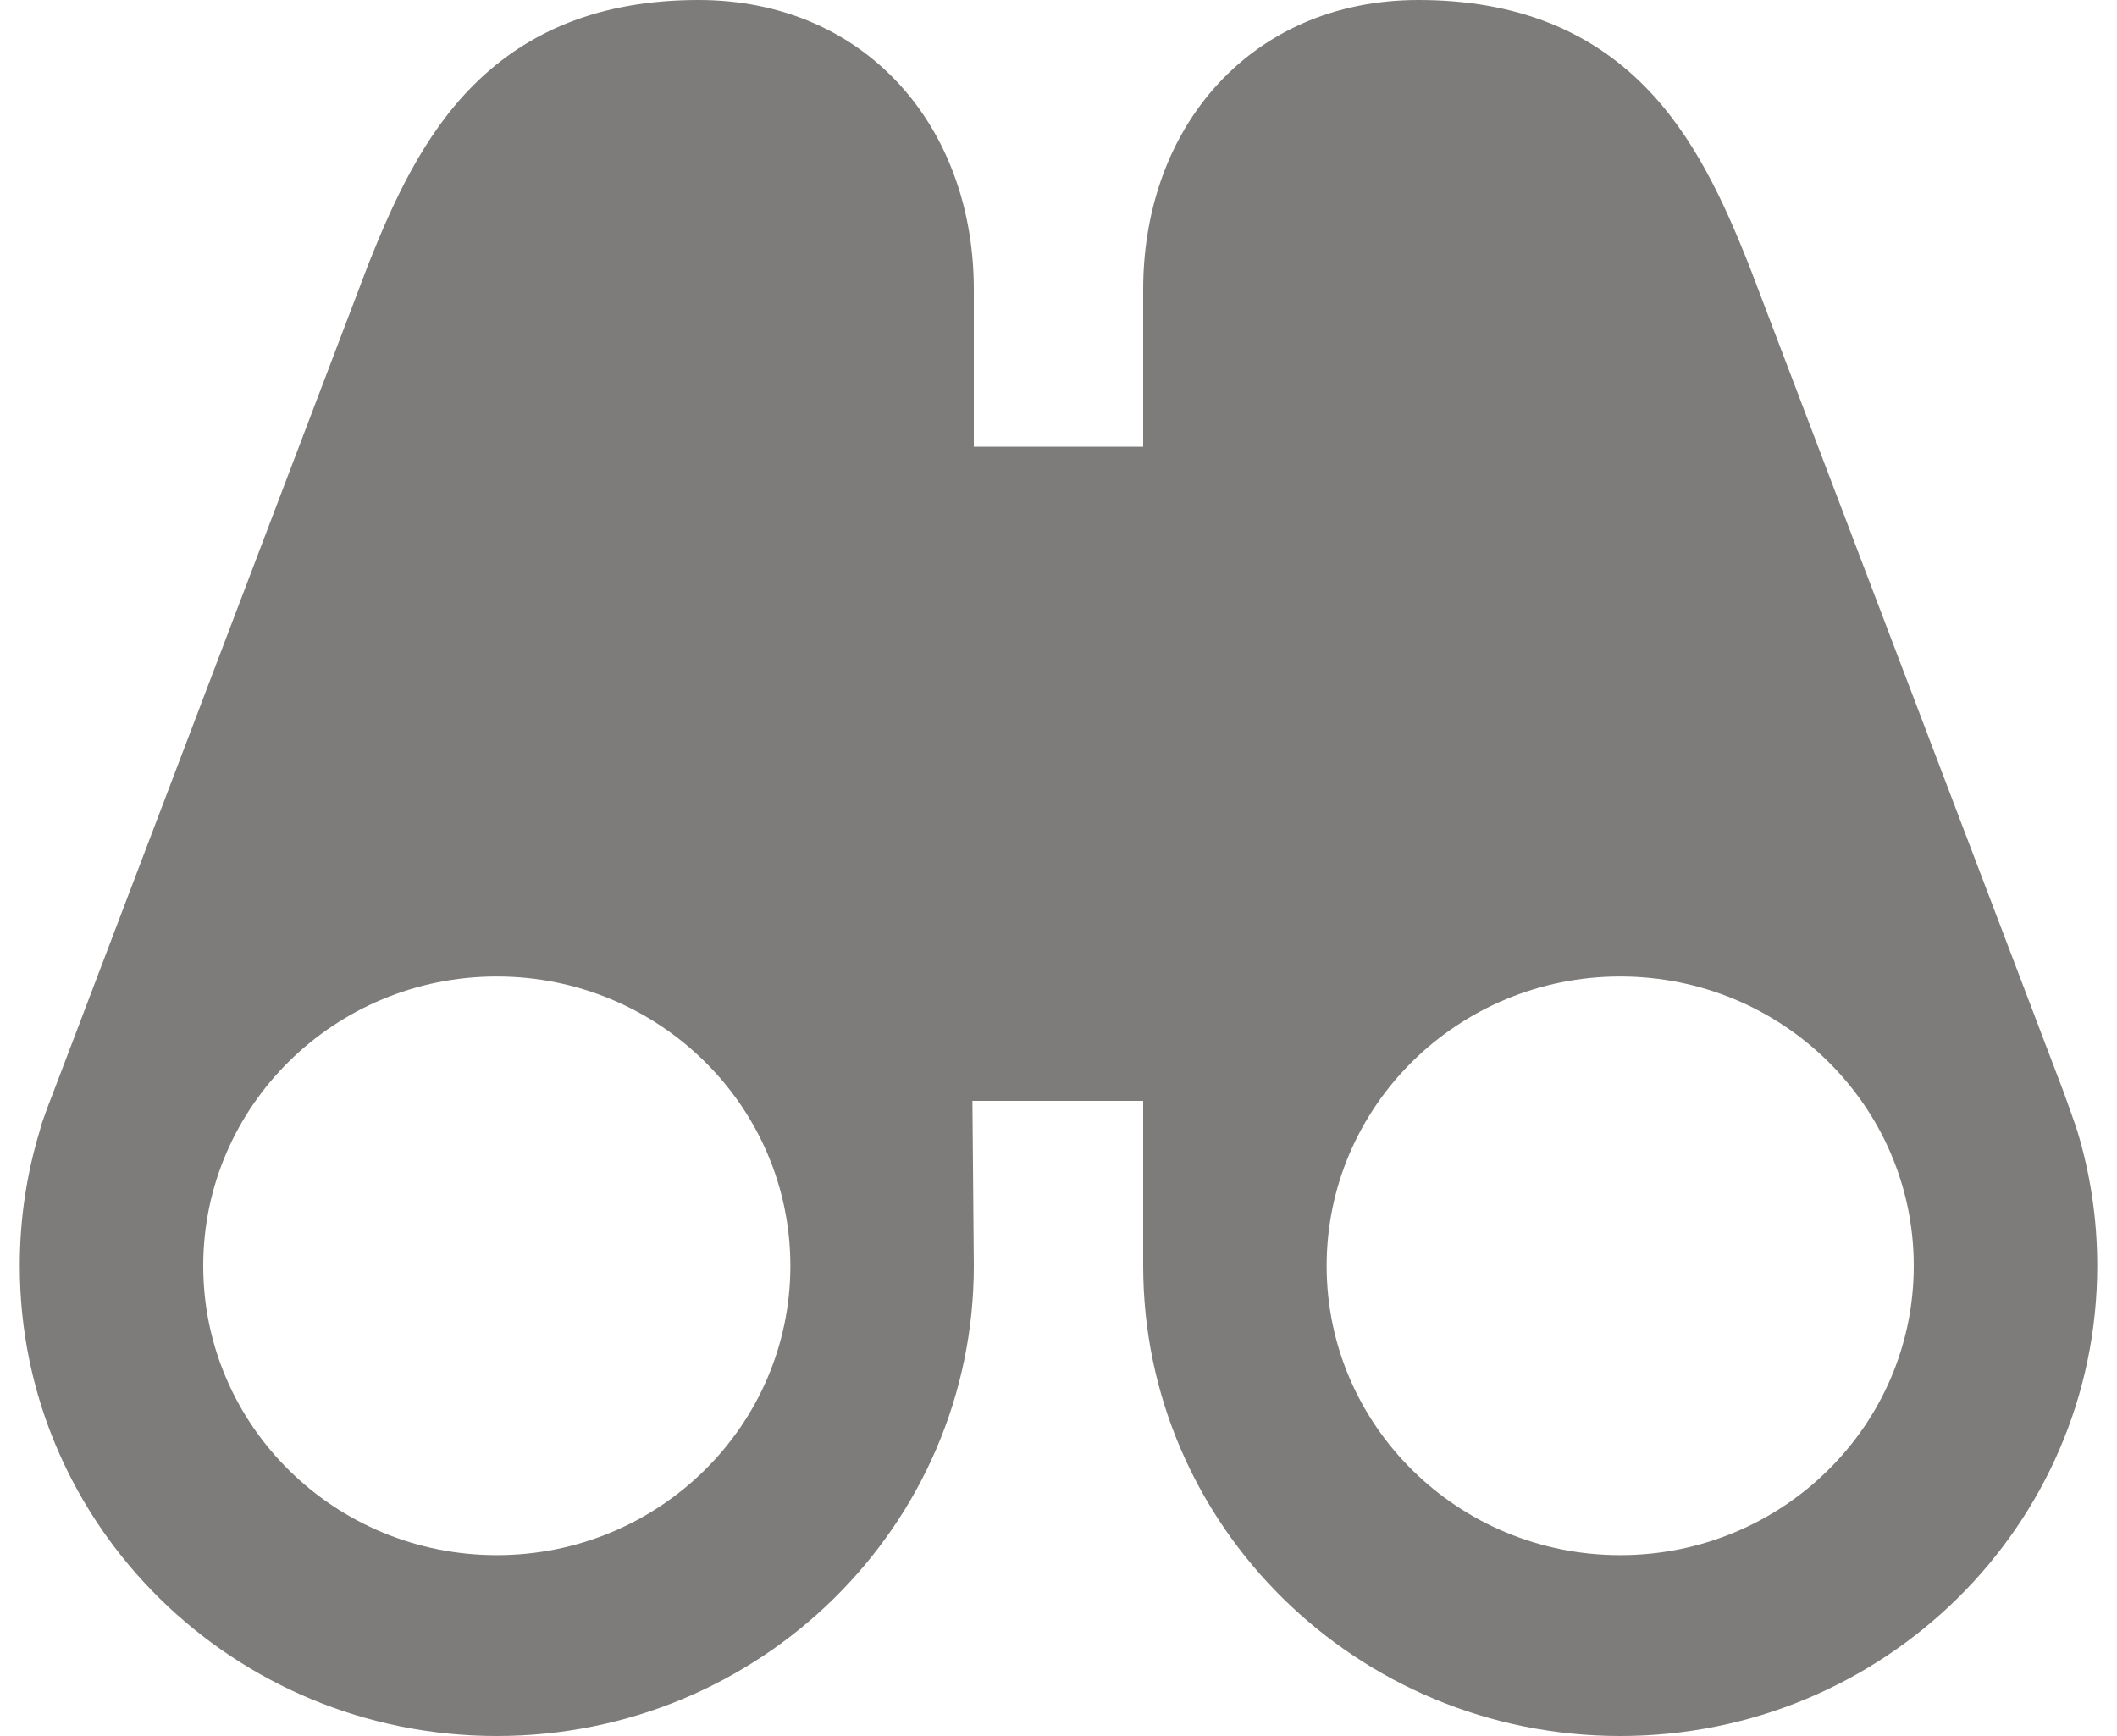<svg width="50" height="41" viewBox="0 0 50 41" fill="none" xmlns="http://www.w3.org/2000/svg">
<path fill-rule="evenodd" clip-rule="evenodd" d="M16.5 0C14.194 0 12.472 0.722 11.183 2.011C9.983 3.21 9.282 4.79 8.714 6.204L1.256 25.806C1.167 26.029 1.084 26.254 1.005 26.481C0.978 26.554 0.956 26.628 0.94 26.702C0.625 27.738 0.466 28.814 0.467 29.896C0.467 36.029 5.511 41 11.733 41C17.956 41 23 36.029 23 29.896L22.967 26H24.5H27V29.896C27 36.029 32.044 41 38.267 41C44.489 41 49.533 36.029 49.533 29.896C49.533 28.785 49.368 27.713 49.06 26.702C49.025 26.586 48.745 25.806 48.745 25.806L41.355 6.383L41.286 6.204C40.718 4.79 40.017 3.21 38.817 2.011C37.528 0.722 35.806 0 33.5 0C31.503 0 29.824 0.773 28.667 2.093C27.535 3.385 27 5.086 27 6.833V10.55H23V6.833C23 5.086 22.465 3.385 21.333 2.093C20.176 0.773 18.497 0 16.5 0ZM4.8 29.896C4.8 26.122 7.904 23.062 11.733 23.062C15.562 23.062 18.667 26.122 18.667 29.896C18.667 33.67 15.562 36.729 11.733 36.729C7.904 36.729 4.8 33.67 4.8 29.896ZM31.333 29.896C31.333 26.122 34.438 23.062 38.267 23.062C42.096 23.062 45.2 26.122 45.2 29.896C45.2 33.67 42.096 36.729 38.267 36.729C34.438 36.729 31.333 33.67 31.333 29.896Z" fill="#7D7C7A"/>
</svg>
